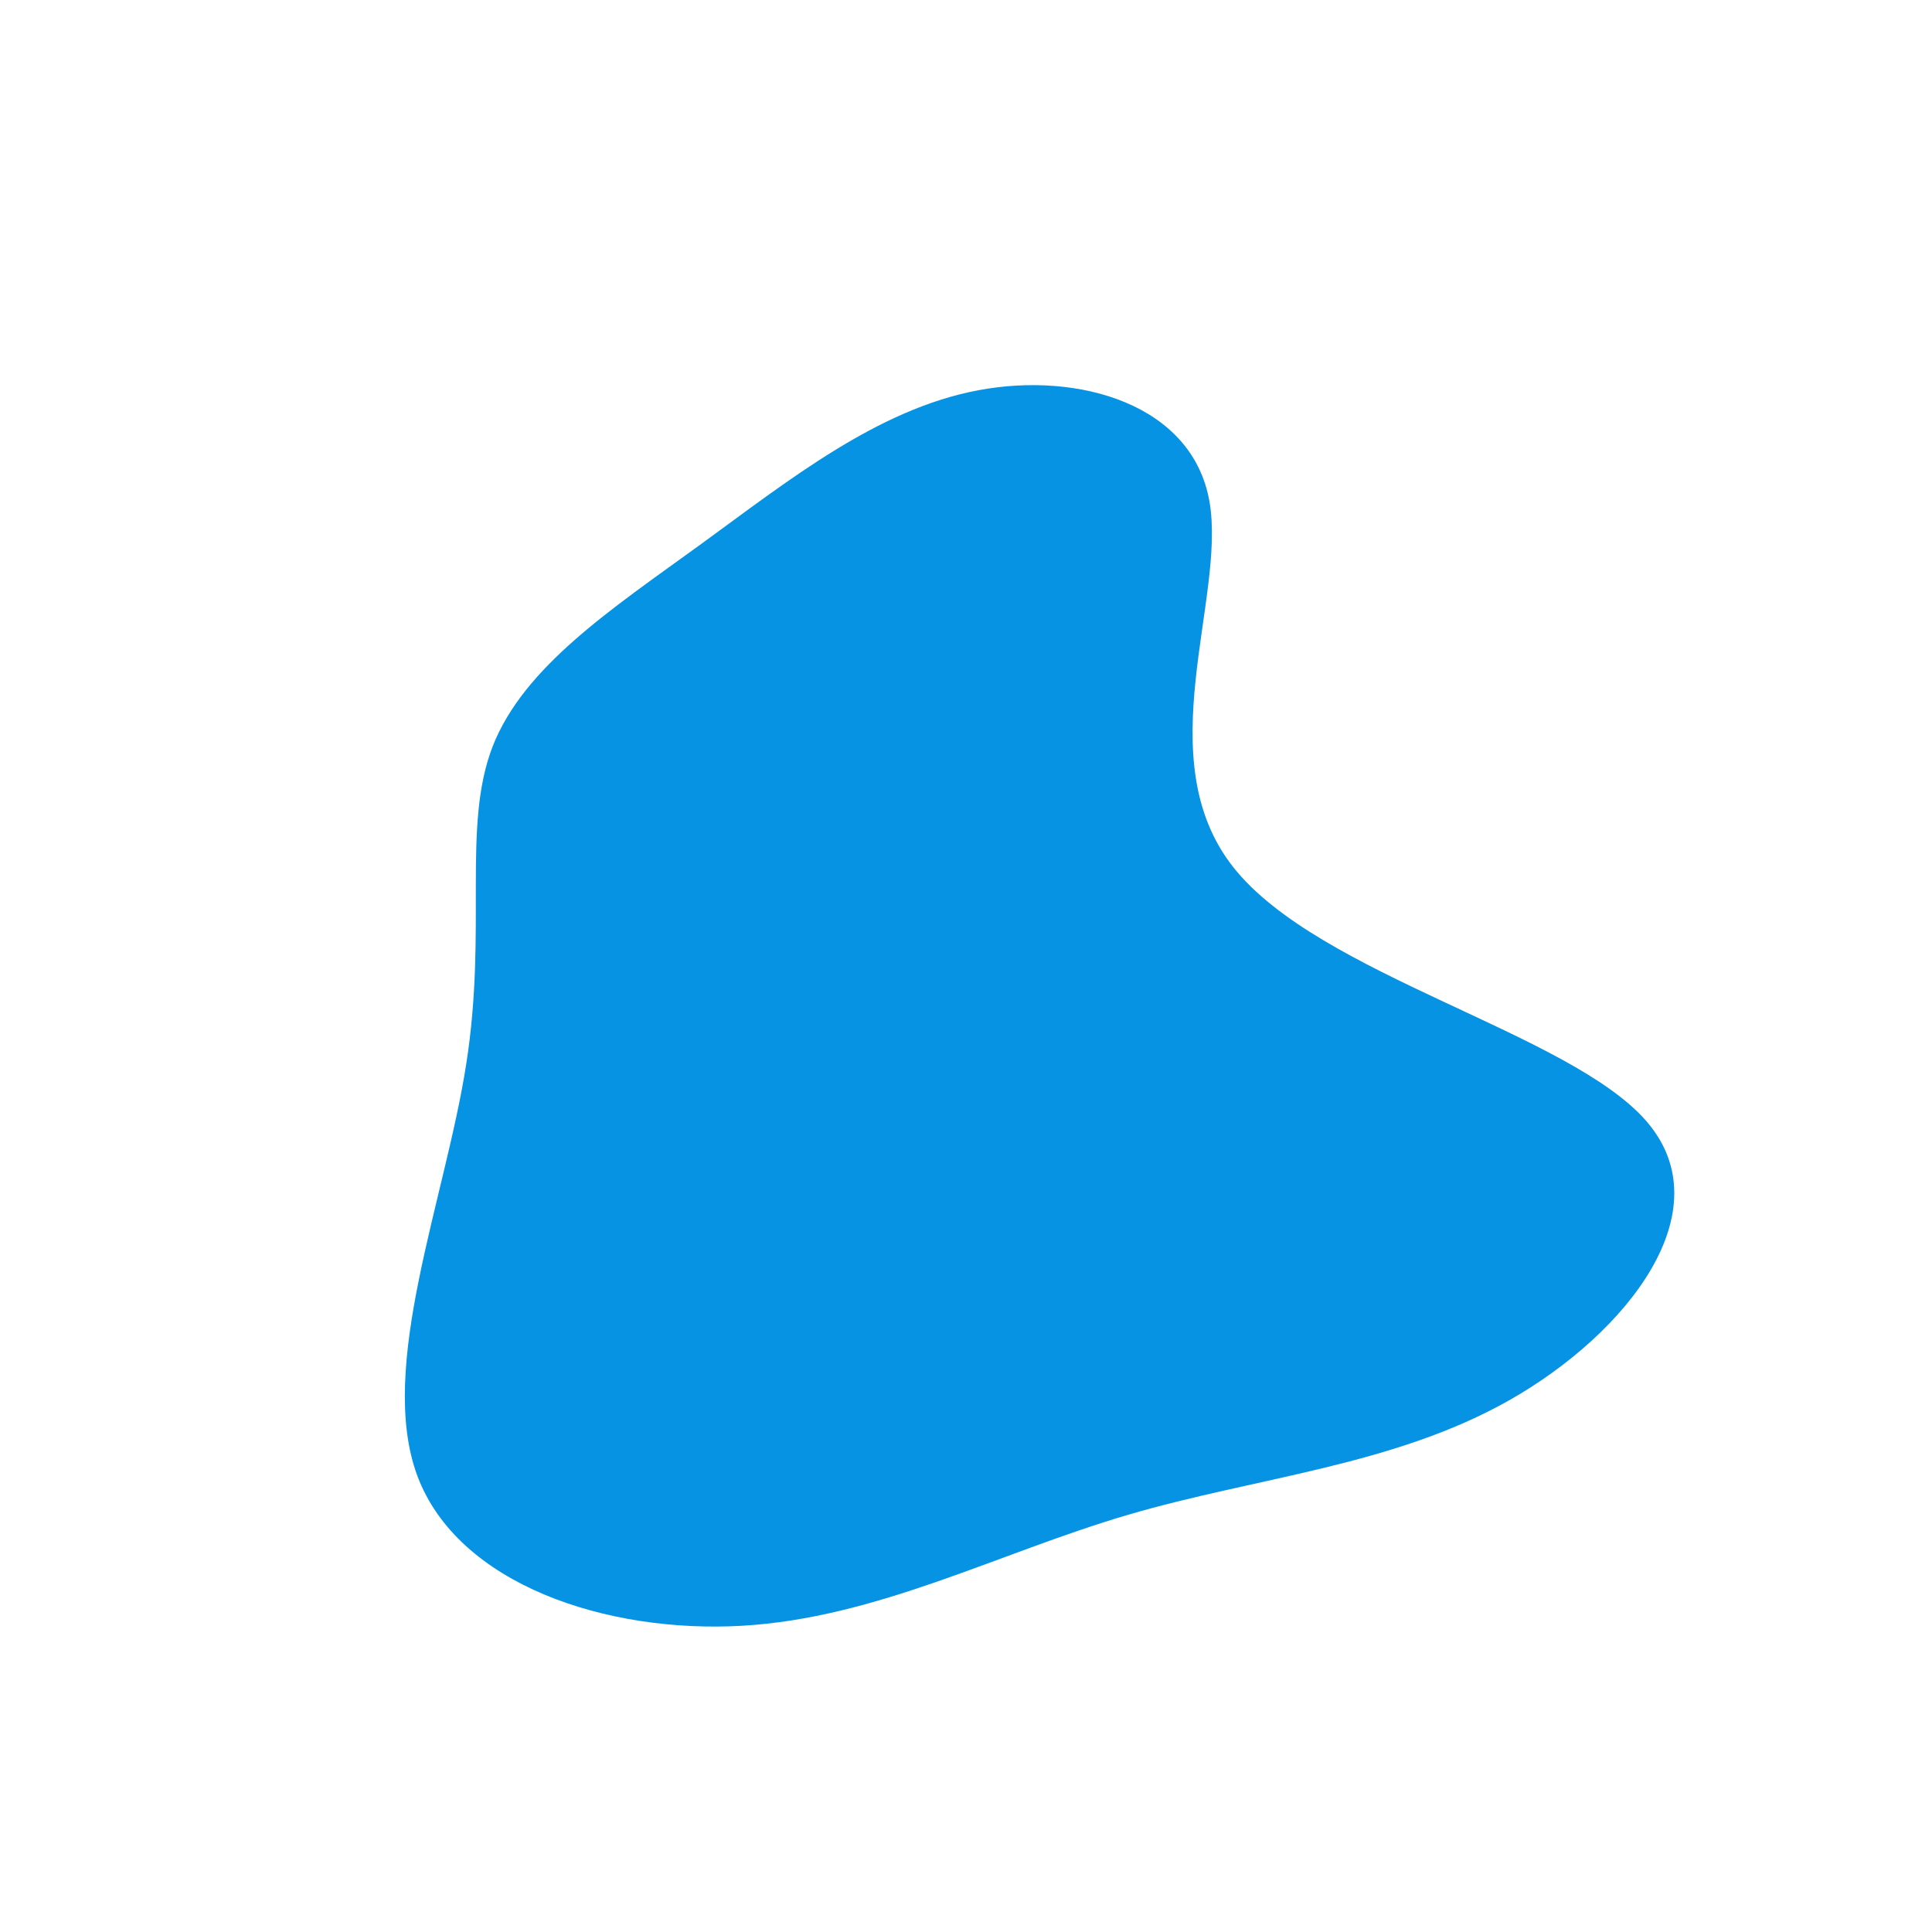 <?xml version="1.0" standalone="no"?>
<svg
  width="600"
  height="600"
  viewBox="0 0 600 600"
  xmlns="http://www.w3.org/2000/svg"
>
  <g transform="translate(300,300)">
    <path d="M75.6,-144.3C80.9,-114.2,56.4,-64.4,83,-30.7C109.6,3,187.5,20.6,211.4,48.3C235.3,76.1,205.3,114,169,134.7C132.8,155.3,90.2,158.7,50.1,170.5C10,182.3,-27.7,202.5,-69.6,204.9C-111.6,207.3,-157.8,192.1,-170.4,158.3C-182.9,124.6,-161.7,72.4,-155.2,30.4C-148.6,-11.6,-156.6,-43.4,-147,-68.2C-137.3,-93,-110,-110.9,-82.6,-130.8C-55.1,-150.8,-27.6,-172.9,3.8,-178.8C35.1,-184.7,70.3,-174.4,75.6,-144.3Z" fill="#0693e3" />
  </g>
</svg>
  